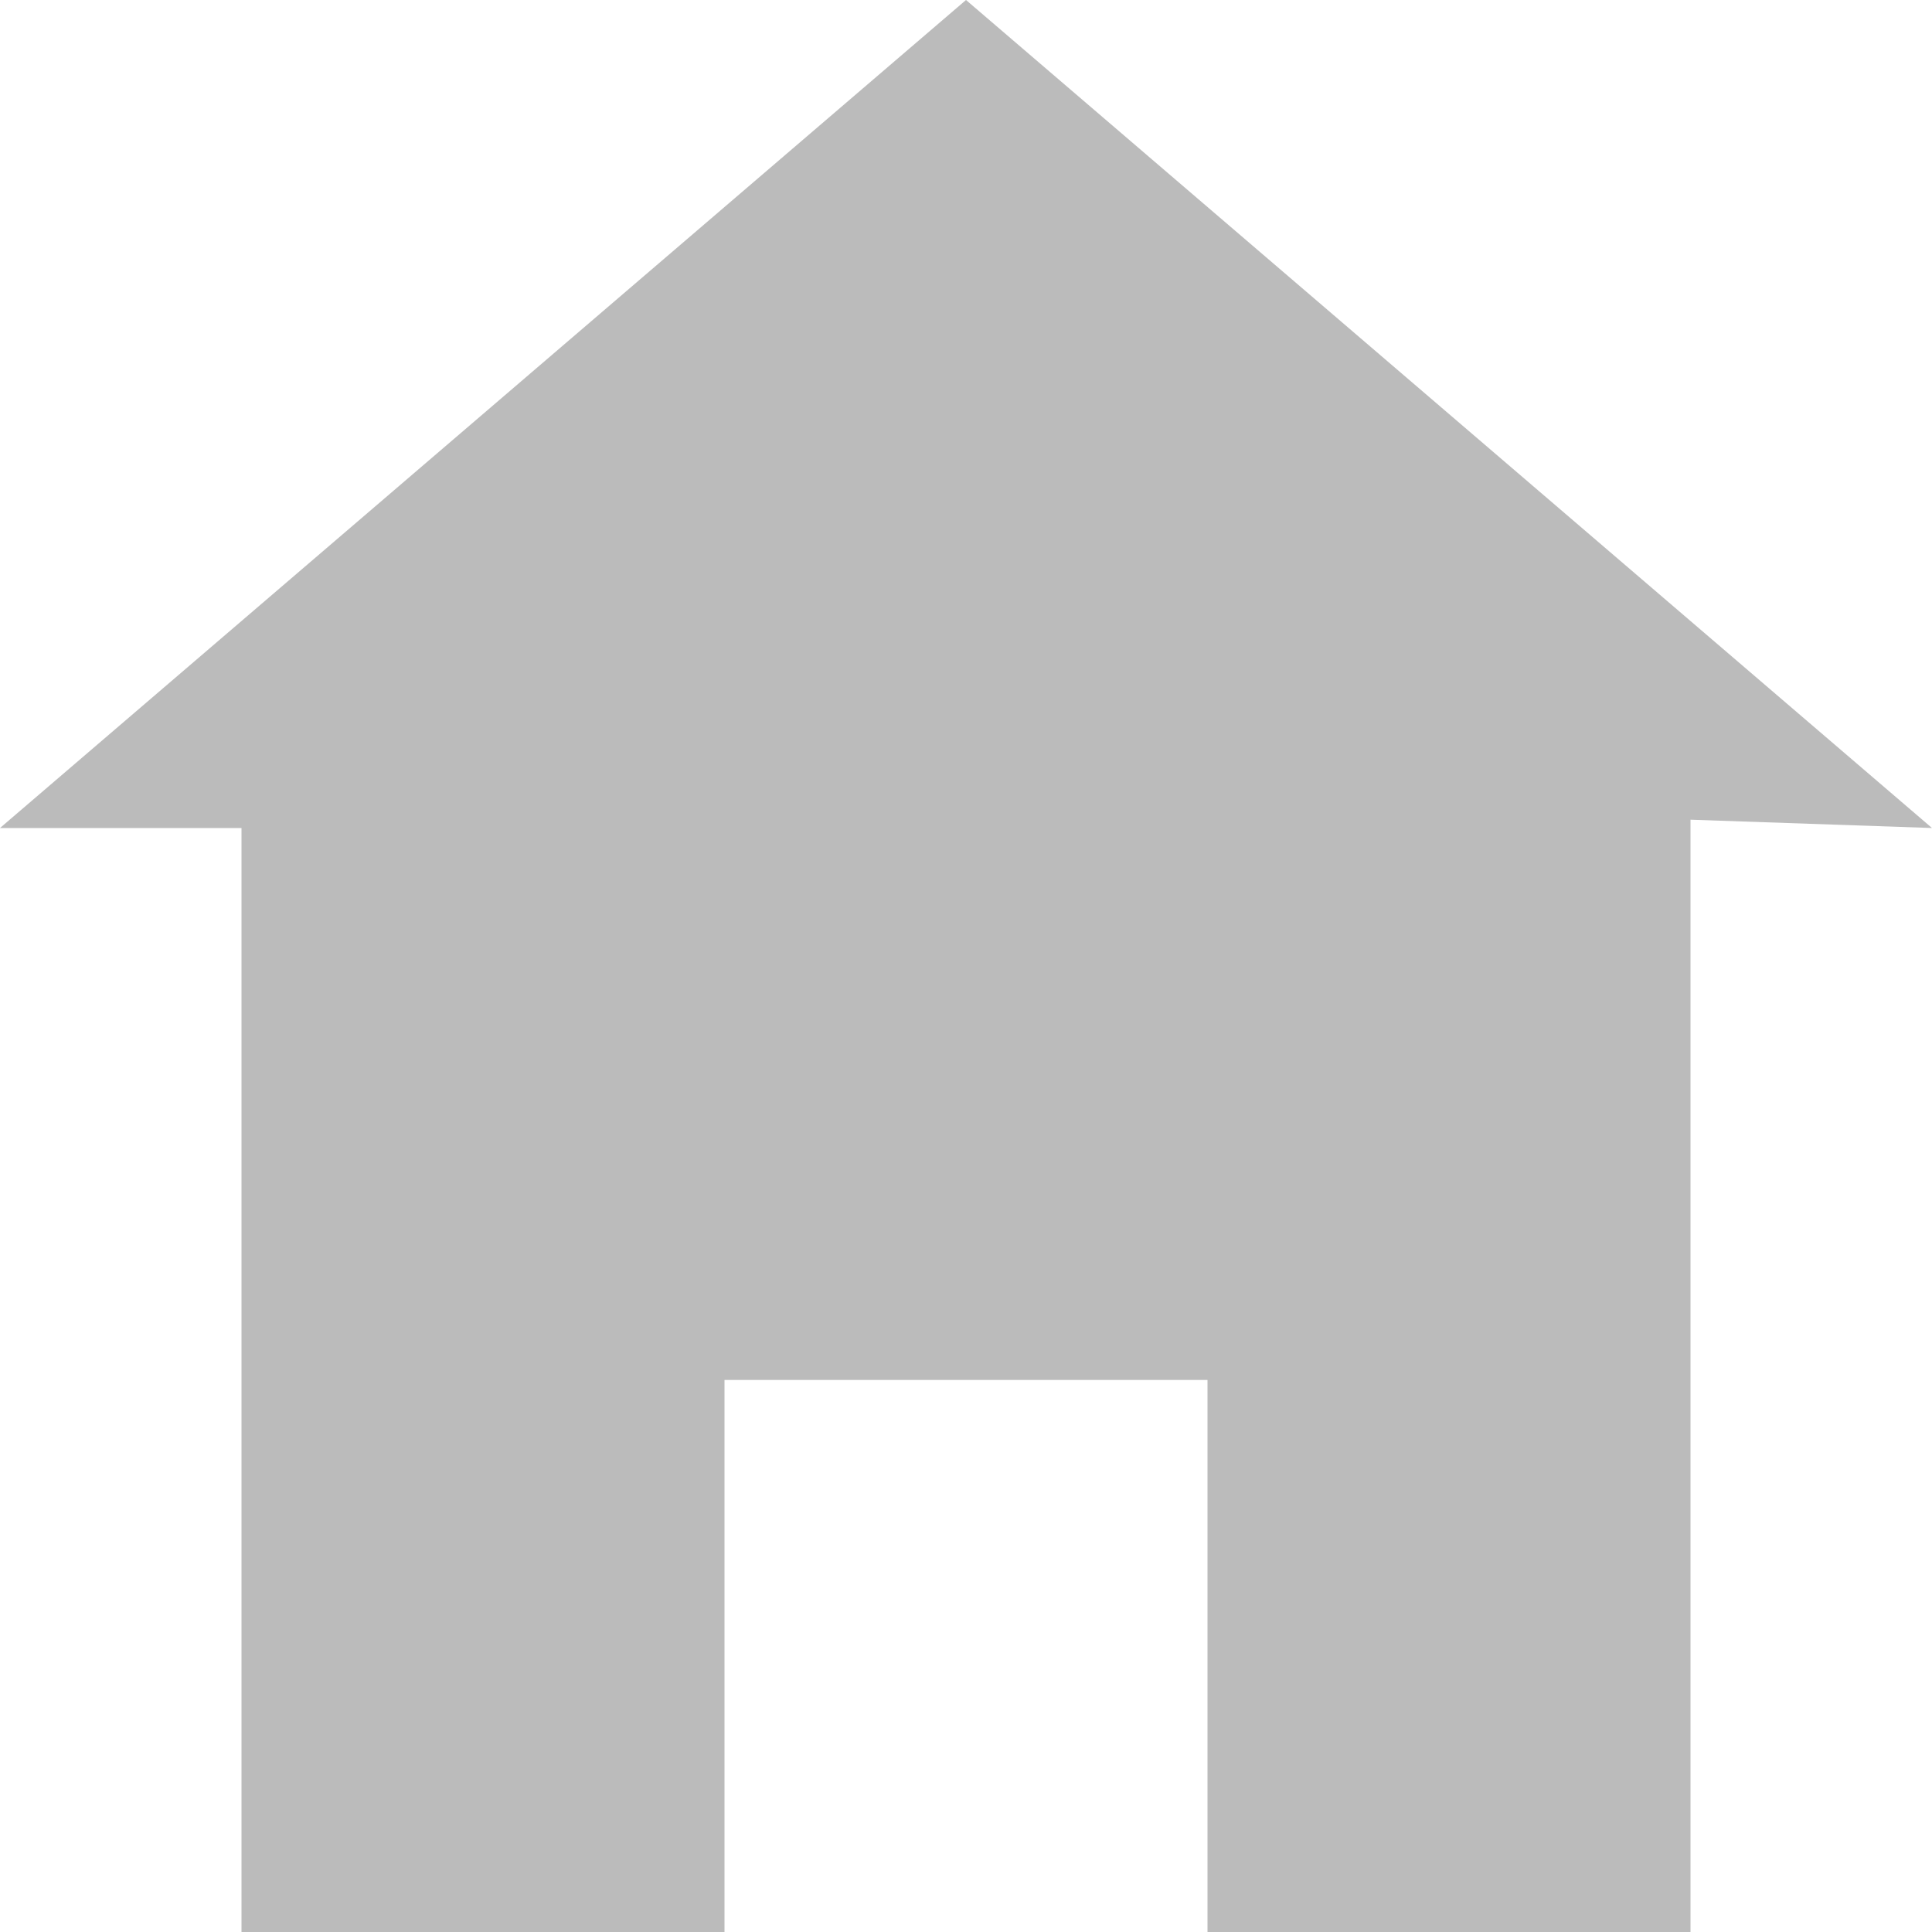 <svg width="40" height="40" viewBox="0 0 40 40" fill="none" xmlns="http://www.w3.org/2000/svg">
<g id="&#240;&#159;&#166;&#134; icon &#34;home&#34;">
<path id="Vector" d="M20 0L0 17.143H5V40H15V28.571H25V40H35V16.971L40 17.143L20 0Z" fill="#BBBBBB"/>
</g>
</svg>
